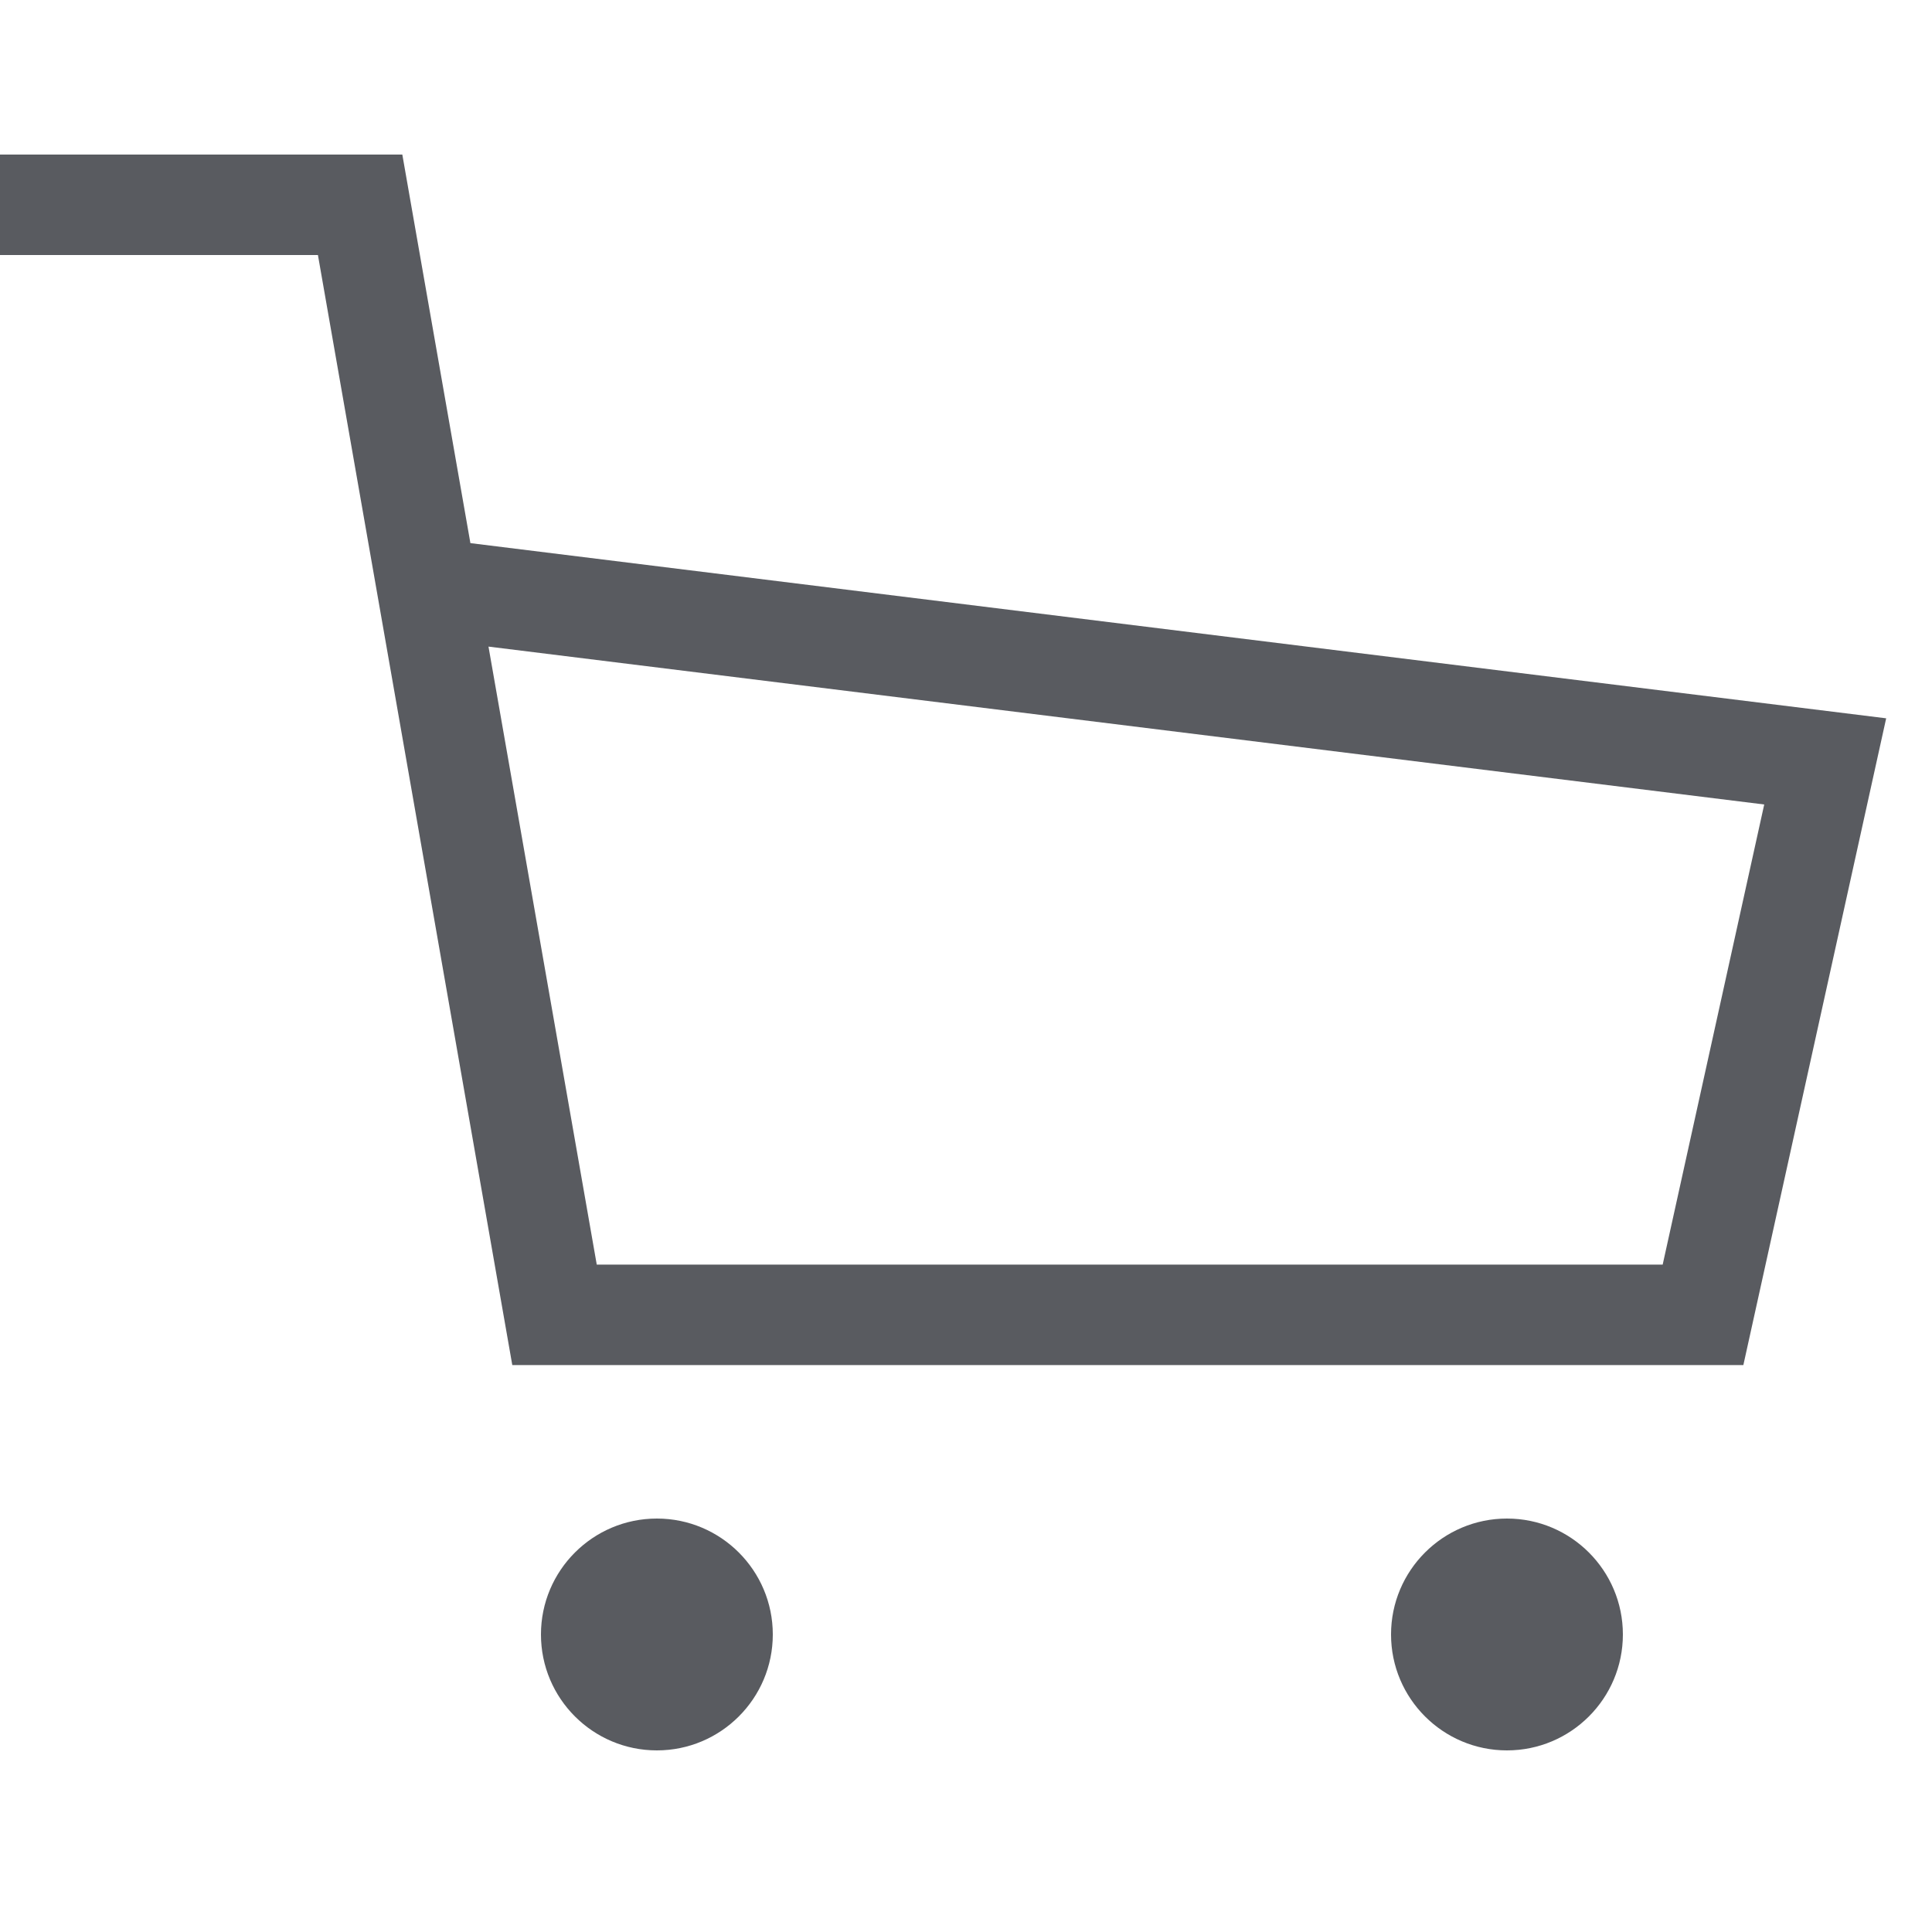 <?xml version="1.0" encoding="UTF-8"?>
<svg width="25px" height="25px" viewBox="0 0 25 25" version="1.1" xmlns="http://www.w3.org/2000/svg" xmlns:xlink="http://www.w3.org/1999/xlink">
    <!-- Generator: Sketch 46.2 (44496) - http://www.bohemiancoding.com/sketch -->
    <title>icon / cart / default</title>
    <desc>Created with Sketch.</desc>
    <defs></defs>
    <g id="01.-Home" stroke="none" stroke-width="1" fill="none" fill-rule="evenodd">
        <g id="Home-/-Wide" transform="translate(-1176, -25)">
            <g id="Header-/-Wide">
                <g id="Cart" transform="translate(1176, 25)">
                    <rect id="Bound" fill-opacity="0.5" fill="#4A90E2" opacity="0" x="0" y="0" width="25" height="25"></rect>
                    <path d="M24.407,9.295 L22.559,17.664 L6.629,17.664 L4.114,3.3 L0,3.3 L0,2 L5.206,2 L6.087,7.028 L24.407,9.295 Z M7.722,16.364 L21.515,16.364 L22.829,10.41 L6.321,8.367 L7.722,16.364 Z M8.5,22.65 C7.672,22.65 7,21.978 7,21.15 C7,20.322 7.672,19.65 8.5,19.65 C9.328,19.65 10,20.322 10,21.15 C10,21.978 9.328,22.65 8.5,22.65 Z M19.5,22.65 C18.672,22.65 18,21.978 18,21.15 C18,20.322 18.672,19.65 19.5,19.65 C20.328,19.65 21,20.322 21,21.15 C21,21.978 20.328,22.65 19.5,22.65 Z" id="icon-cart" fill="#595B60" fill-rule="nonzero"></path>
                </g>
            </g>
        </g>
    </g>
</svg>